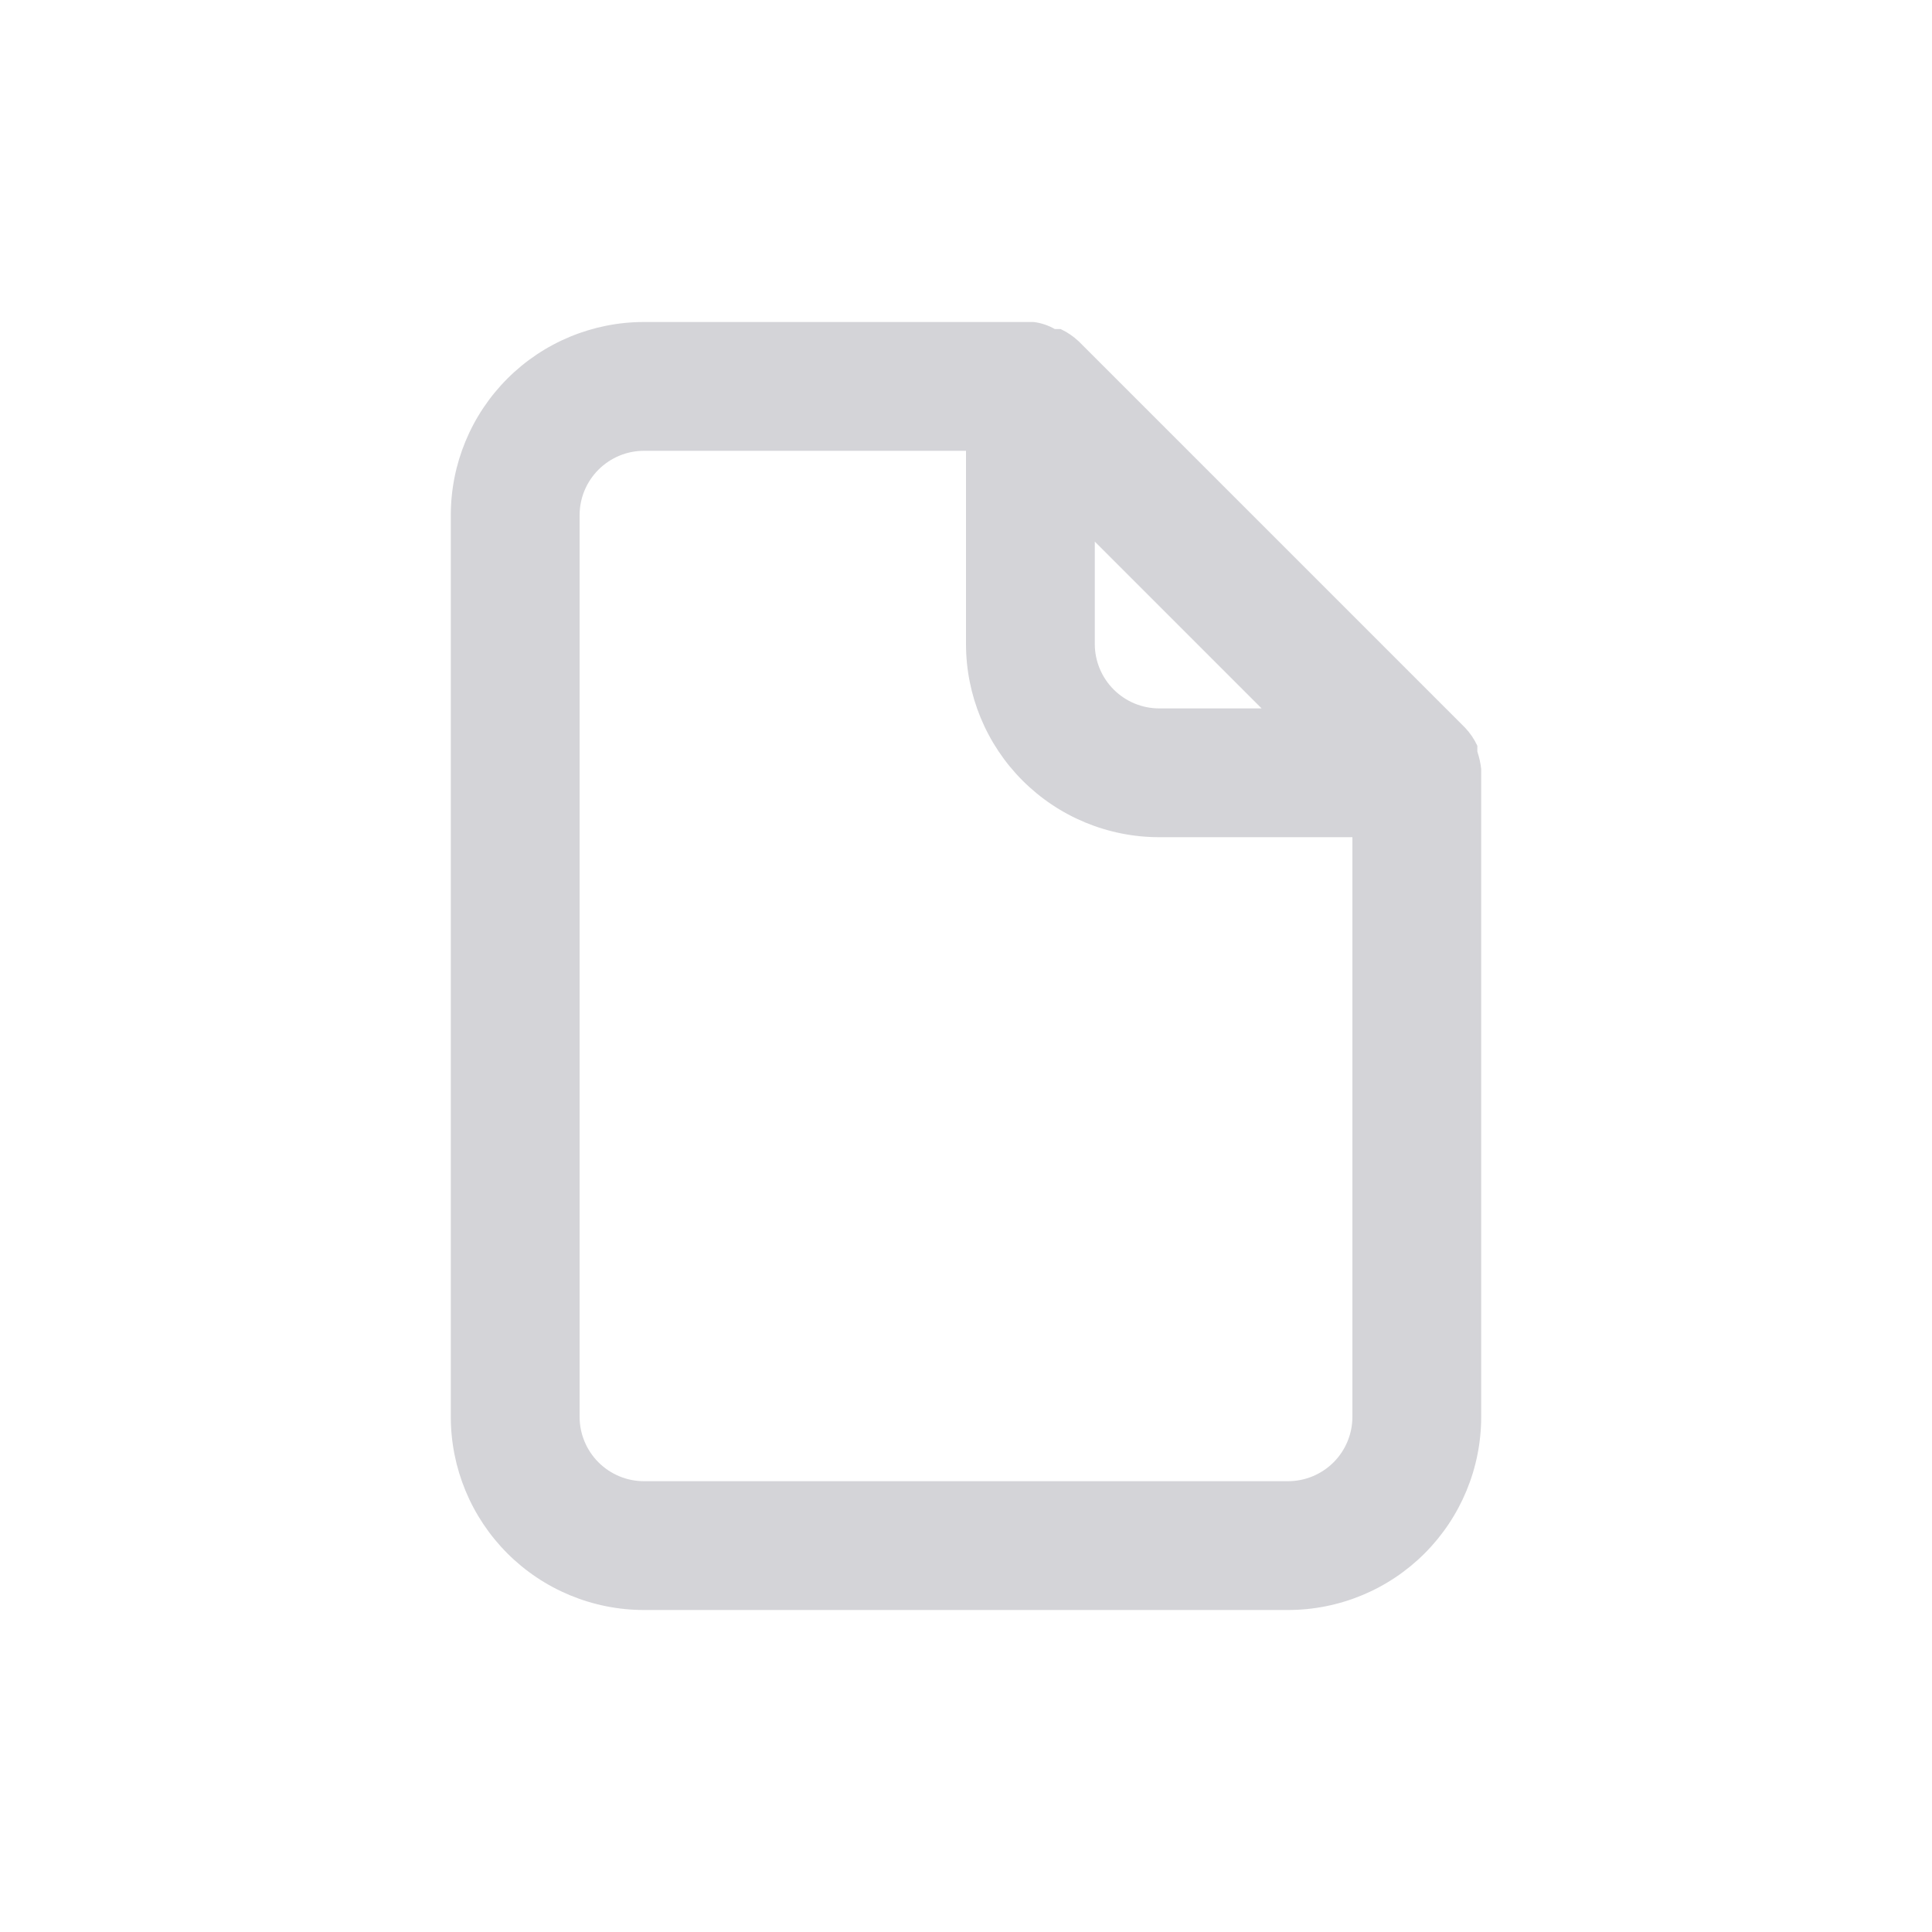 <svg width="48" height="48" viewBox="0 0 48 48" fill="none" xmlns="http://www.w3.org/2000/svg">
<path d="M36.8 19.104C36.783 18.957 36.751 18.812 36.704 18.672V18.528C36.627 18.363 36.525 18.212 36.4 18.08L26.8 8.48C26.668 8.356 26.517 8.253 26.352 8.176H26.208C26.046 8.083 25.866 8.023 25.68 8H16C14.727 8 13.506 8.506 12.606 9.406C11.706 10.306 11.2 11.527 11.2 12.8V35.2C11.2 36.473 11.706 37.694 12.606 38.594C13.506 39.494 14.727 40 16 40H32C33.273 40 34.494 39.494 35.394 38.594C36.294 37.694 36.8 36.473 36.8 35.2V19.2C36.8 19.2 36.8 19.2 36.8 19.104ZM27.2 13.456L31.344 17.6H28.8C28.376 17.6 27.969 17.431 27.669 17.131C27.369 16.831 27.2 16.424 27.2 16V13.456ZM33.6 35.2C33.6 35.624 33.432 36.031 33.132 36.331C32.831 36.631 32.425 36.8 32 36.8H16C15.576 36.8 15.169 36.631 14.869 36.331C14.569 36.031 14.4 35.624 14.4 35.2V12.8C14.4 12.376 14.569 11.969 14.869 11.669C15.169 11.369 15.576 11.2 16 11.2H24V16C24 17.273 24.506 18.494 25.406 19.394C26.306 20.294 27.527 20.8 28.8 20.8H33.6V35.2Z" fill="#D4D4D8"/>
</svg>
